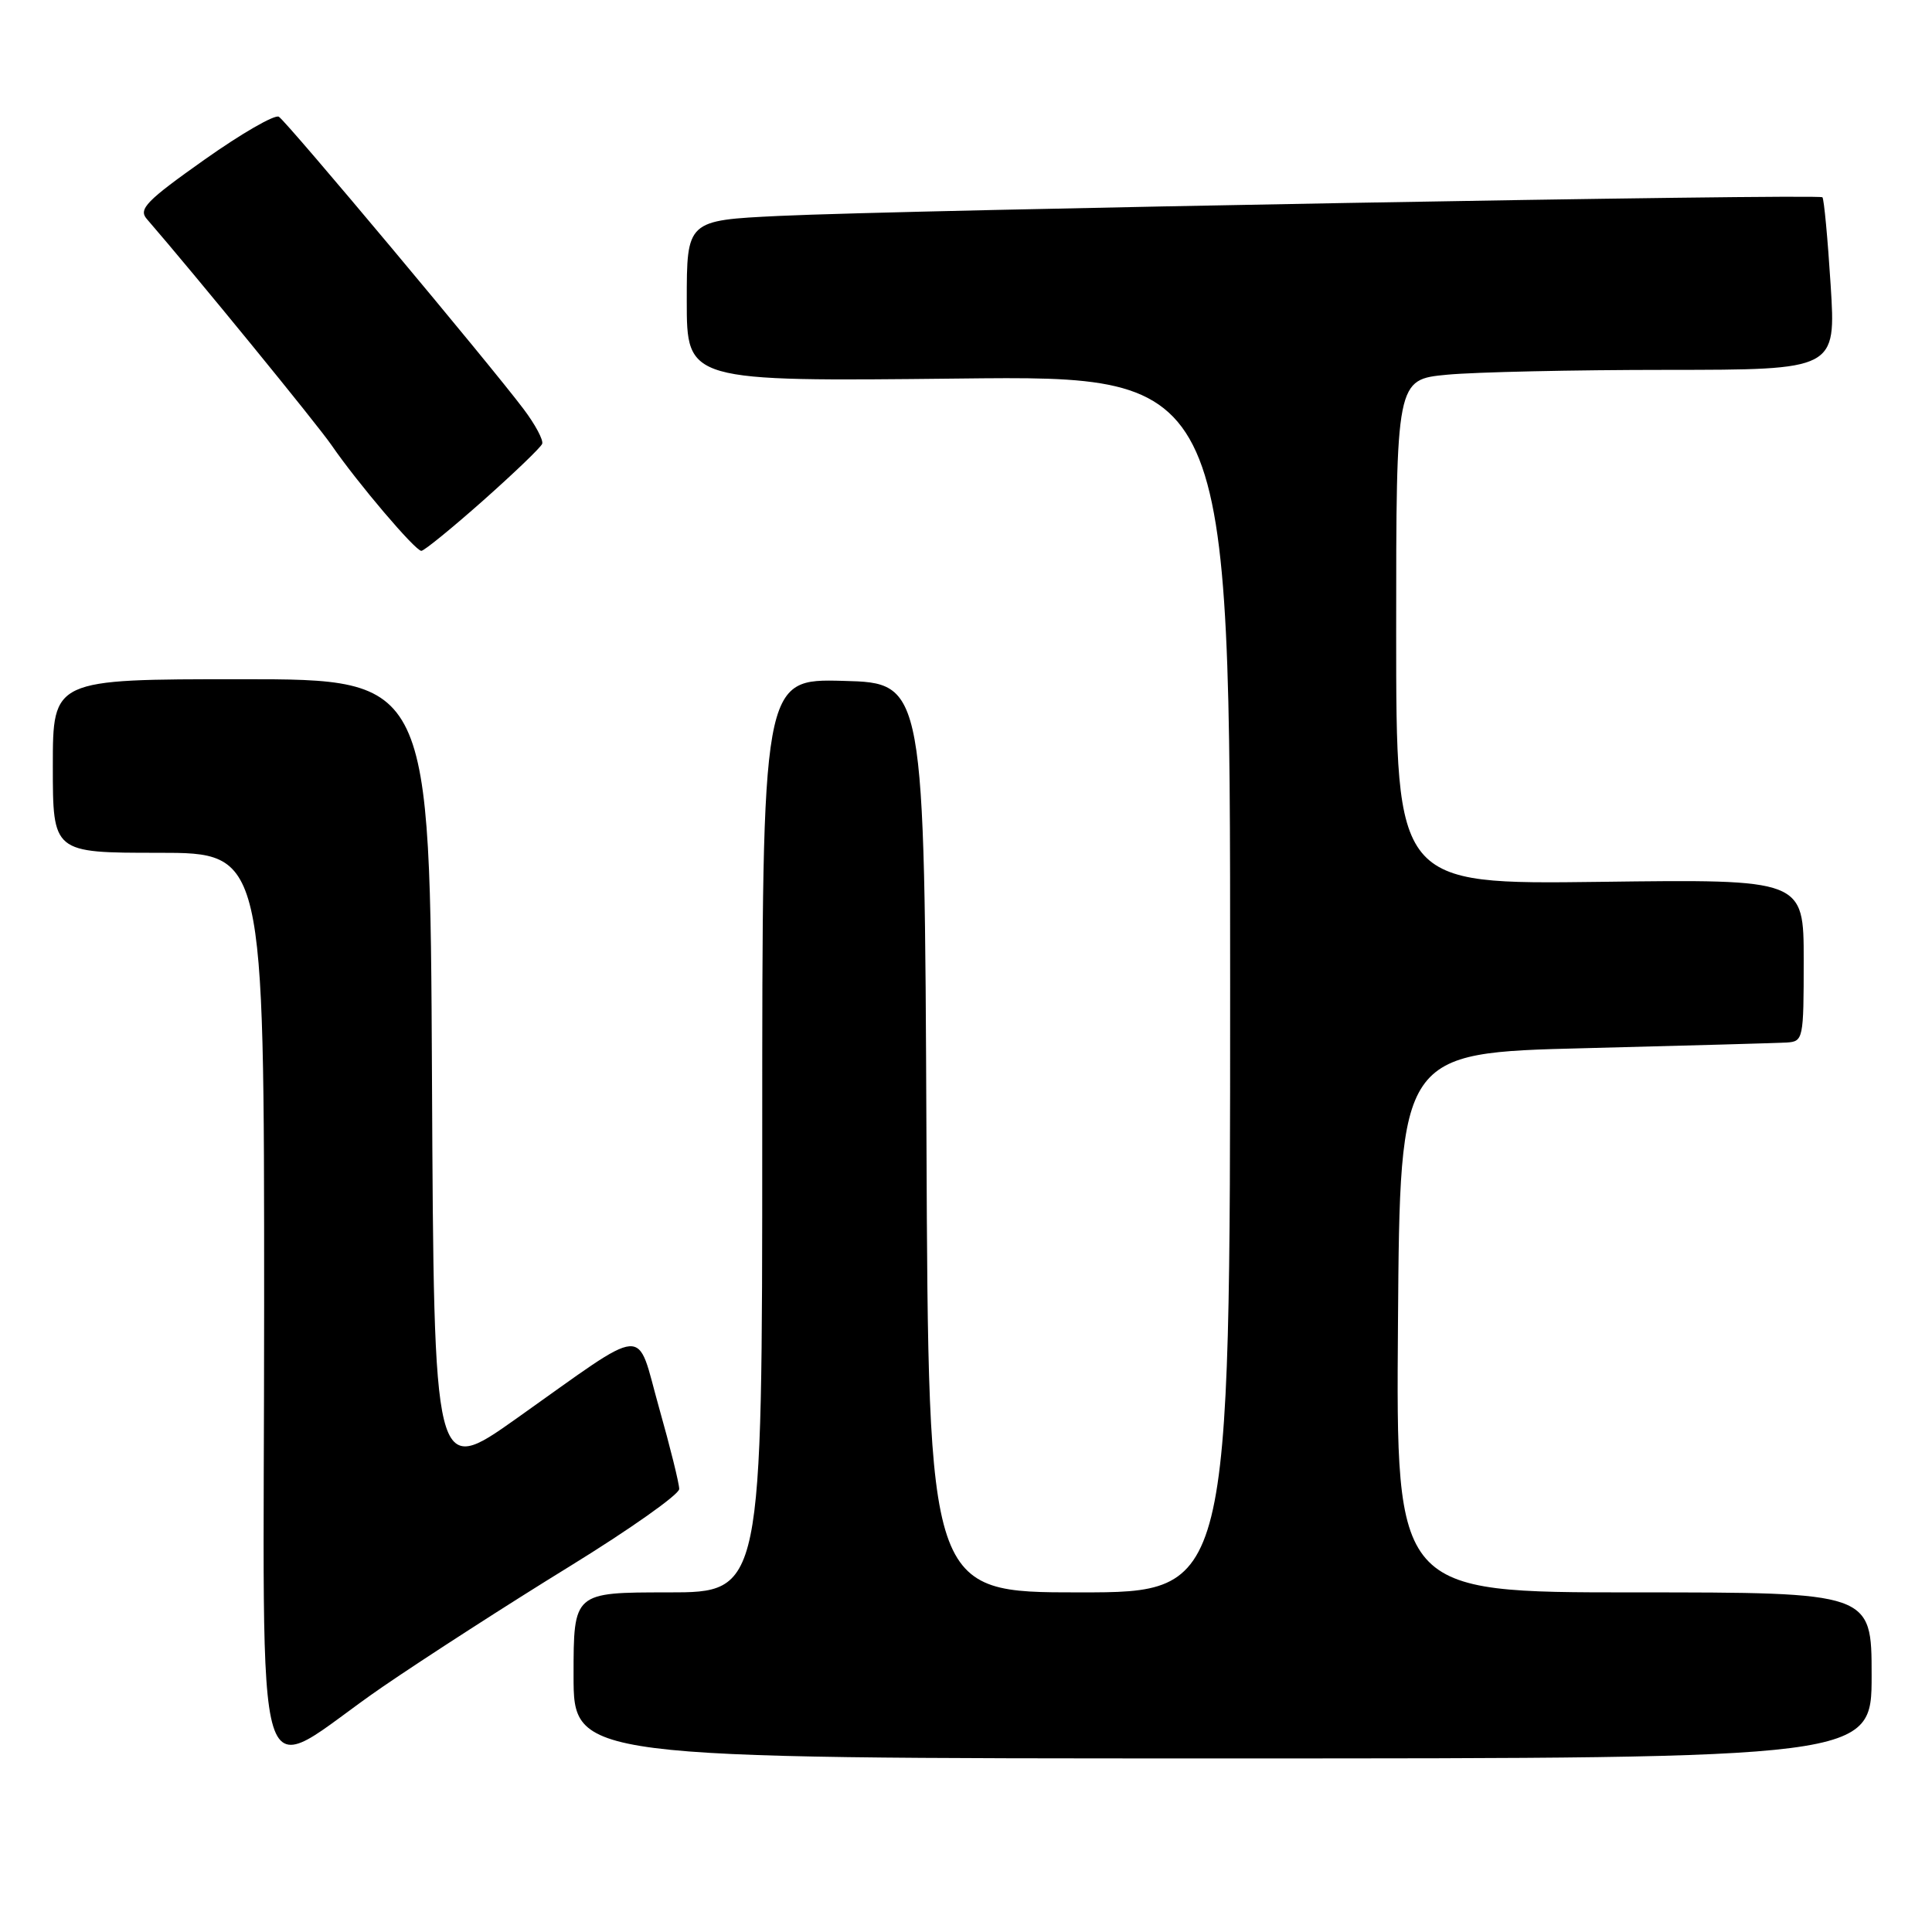 <?xml version="1.0" encoding="UTF-8" standalone="no"?>
<!DOCTYPE svg PUBLIC "-//W3C//DTD SVG 1.1//EN" "http://www.w3.org/Graphics/SVG/1.1/DTD/svg11.dtd" >
<svg xmlns="http://www.w3.org/2000/svg" xmlns:xlink="http://www.w3.org/1999/xlink" version="1.1" viewBox="0 0 256 256">
 <g >
 <path fill="currentColor"
d=" M 50.72 223.50 C 56.34 219.65 67.48 212.47 75.47 207.56 C 83.46 202.64 90.00 198.02 90.00 197.30 C 90.00 196.58 88.80 191.73 87.33 186.54 C 84.22 175.51 86.22 175.36 68.42 187.97 C 57.50 195.70 57.50 195.70 57.24 142.85 C 56.98 90.00 56.98 90.00 31.99 90.00 C 7.00 90.00 7.00 90.00 7.00 101.50 C 7.00 113.00 7.00 113.00 21.00 113.00 C 35.00 113.00 35.00 113.00 35.00 172.98 C 35.00 242.18 32.97 235.67 50.72 223.50 Z  M 248.00 222.00 C 248.00 211.00 248.00 211.00 216.49 211.00 C 184.97 211.00 184.97 211.00 185.24 175.25 C 185.50 139.50 185.50 139.50 210.00 138.89 C 223.47 138.55 235.51 138.21 236.75 138.14 C 238.94 138.00 239.00 137.69 239.00 127.25 C 239.00 116.50 239.00 116.50 212.00 116.85 C 185.00 117.19 185.00 117.19 185.00 83.74 C 185.00 50.29 185.00 50.29 191.75 49.65 C 195.46 49.30 208.58 49.01 220.89 49.01 C 243.28 49.00 243.28 49.00 242.57 37.76 C 242.18 31.59 241.69 26.35 241.48 26.14 C 240.98 25.65 119.72 27.82 103.25 28.61 C 91.00 29.20 91.00 29.20 91.00 39.88 C 91.00 50.55 91.00 50.55 127.00 50.16 C 163.00 49.76 163.00 49.76 163.00 130.38 C 163.00 211.00 163.00 211.00 143.01 211.00 C 123.02 211.00 123.02 211.00 122.76 150.75 C 122.50 90.50 122.50 90.50 111.75 90.22 C 101.00 89.93 101.00 89.93 101.00 150.47 C 101.00 211.00 101.00 211.00 88.50 211.00 C 76.00 211.00 76.00 211.00 76.00 222.00 C 76.00 233.00 76.00 233.00 162.00 233.00 C 248.00 233.00 248.00 233.00 248.00 222.00 Z  M 64.00 66.34 C 68.12 62.68 71.65 59.30 71.84 58.81 C 72.03 58.33 70.93 56.26 69.39 54.22 C 64.87 48.21 38.02 16.13 36.95 15.47 C 36.41 15.14 31.96 17.71 27.06 21.18 C 19.41 26.59 18.32 27.71 19.44 29.00 C 25.82 36.37 42.03 56.22 43.94 59.00 C 47.36 63.97 55.03 73.00 55.83 72.99 C 56.20 72.99 59.88 69.99 64.00 66.34 Z "/>
</g>
</svg>